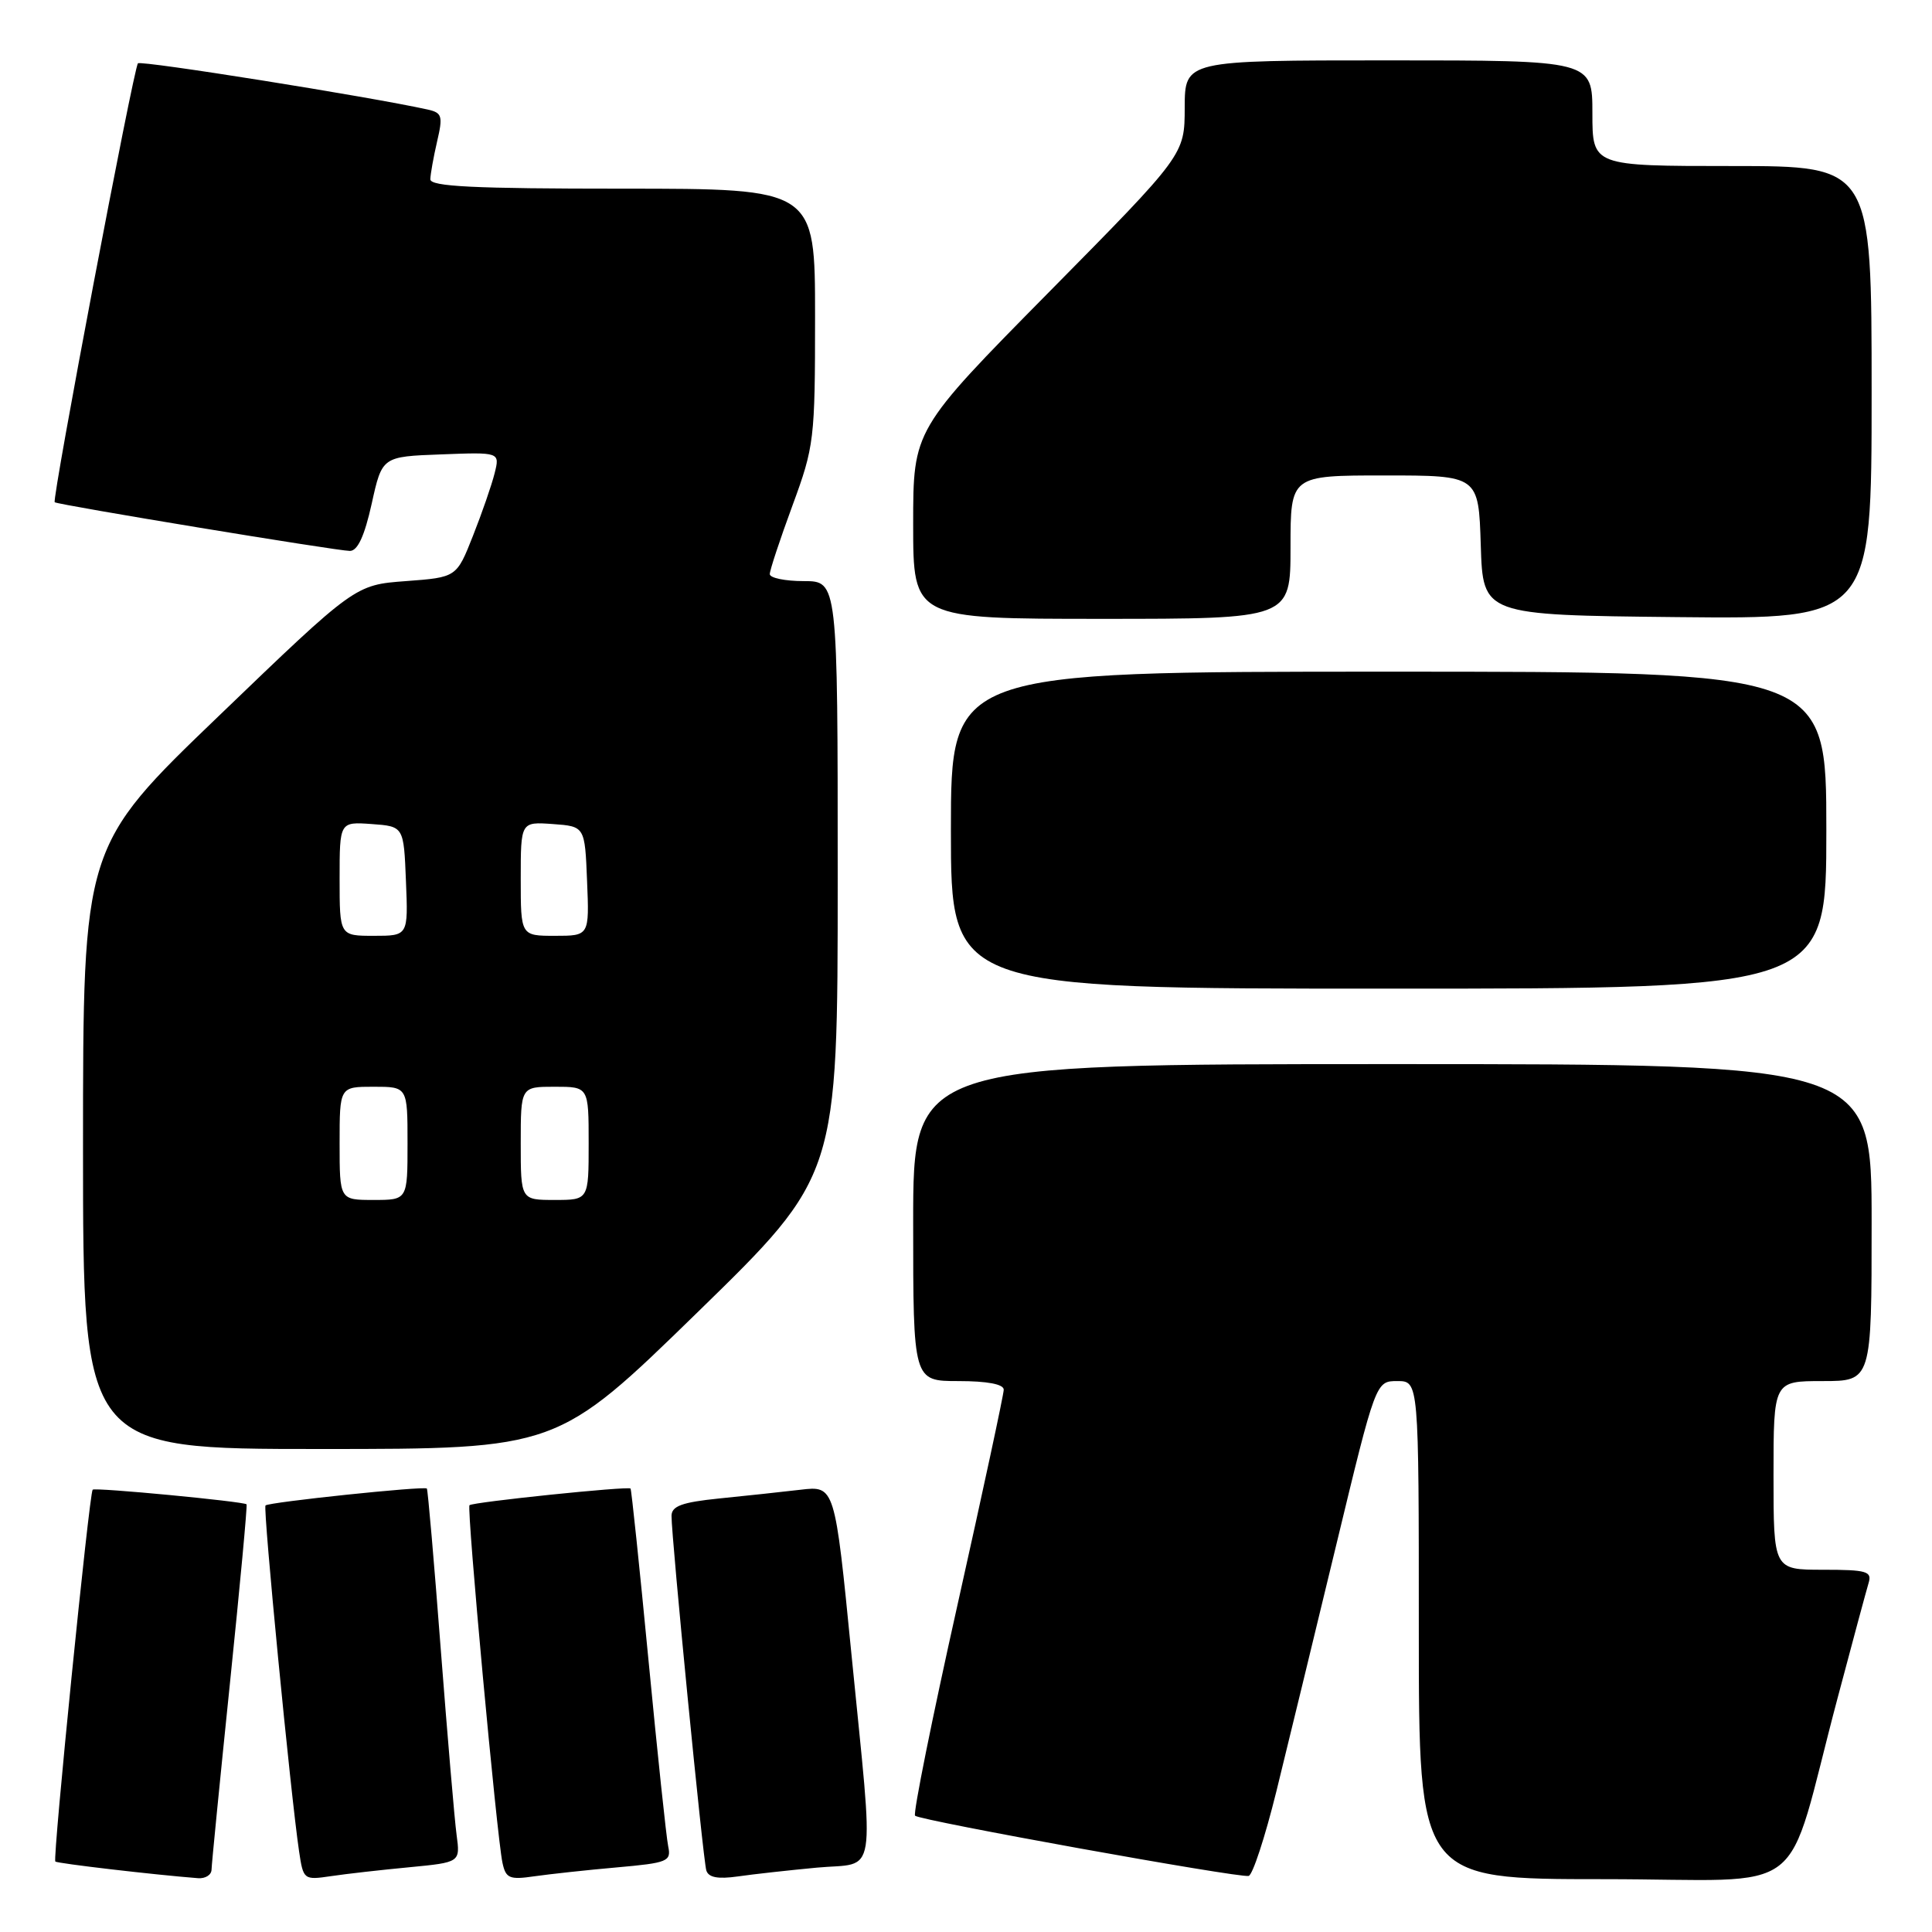 <?xml version="1.0" encoding="UTF-8" standalone="no"?>
<!DOCTYPE svg PUBLIC "-//W3C//DTD SVG 1.1//EN" "http://www.w3.org/Graphics/SVG/1.1/DTD/svg11.dtd" >
<svg xmlns="http://www.w3.org/2000/svg" xmlns:xlink="http://www.w3.org/1999/xlink" version="1.1" viewBox="0 0 256 256">
 <g >
 <path fill="currentColor"
d=" M 28.03 247.75 C 28.04 247.06 29.14 235.94 30.47 223.02 C 31.80 210.11 32.79 199.45 32.67 199.33 C 32.29 198.95 12.59 197.07 12.28 197.39 C 11.83 197.83 6.96 246.30 7.33 246.66 C 7.59 246.92 20.55 248.43 26.25 248.87 C 27.21 248.94 28.01 248.44 28.03 247.75 Z  M 54.24 247.42 C 60.99 246.77 60.99 246.77 60.50 243.13 C 60.23 241.14 59.29 230.05 58.40 218.50 C 57.52 206.95 56.69 197.38 56.56 197.24 C 56.23 196.88 35.62 199.04 35.18 199.48 C 34.83 199.84 38.51 237.79 39.63 245.32 C 40.19 249.08 40.26 249.13 43.85 248.60 C 45.86 248.30 50.53 247.77 54.24 247.42 Z  M 81.74 247.44 C 88.48 246.84 88.96 246.65 88.54 244.65 C 88.29 243.47 87.12 232.38 85.93 220.00 C 84.74 207.62 83.67 197.38 83.55 197.24 C 83.24 196.90 62.63 199.03 62.21 199.45 C 61.82 199.84 65.83 243.36 66.58 246.83 C 67.02 248.89 67.51 249.10 70.79 248.62 C 72.83 248.33 77.76 247.79 81.74 247.44 Z  M 108.25 247.47 C 116.34 246.72 115.84 249.79 112.82 219.18 C 110.62 196.86 110.62 196.86 106.06 197.40 C 103.55 197.69 98.69 198.22 95.25 198.56 C 90.37 199.06 89.00 199.56 88.98 200.85 C 88.96 203.66 93.15 246.42 93.59 247.84 C 93.88 248.78 95.12 249.01 97.75 248.64 C 99.81 248.34 104.54 247.82 108.25 247.47 Z  M 169.11 237.43 C 170.59 231.42 174.16 216.71 177.05 204.75 C 182.30 183.00 182.30 183.00 185.15 183.00 C 188.00 183.00 188.00 183.00 188.00 216.00 C 188.00 249.00 188.00 249.00 212.47 249.00 C 240.39 249.00 236.26 252.19 243.49 225.00 C 245.46 217.57 247.31 210.71 247.60 209.75 C 248.07 208.21 247.36 208.00 241.57 208.00 C 235.00 208.00 235.00 208.00 235.00 195.50 C 235.00 183.00 235.00 183.00 241.50 183.00 C 248.00 183.00 248.00 183.00 248.00 162.00 C 248.00 141.00 248.00 141.00 184.50 141.00 C 121.00 141.00 121.00 141.00 121.00 162.00 C 121.00 183.00 121.00 183.00 127.00 183.00 C 130.81 183.00 133.00 183.41 133.00 184.14 C 133.00 184.76 130.24 197.60 126.87 212.67 C 123.50 227.74 120.97 240.31 121.25 240.59 C 121.89 241.23 164.15 248.86 165.45 248.57 C 165.98 248.46 167.62 243.44 169.11 237.43 Z  M 92.42 173.89 C 111.00 155.78 111.00 155.78 111.00 116.39 C 111.00 77.00 111.00 77.00 106.50 77.00 C 104.03 77.00 102.00 76.58 102.00 76.07 C 102.00 75.56 103.35 71.48 105.00 67.00 C 107.89 59.15 108.00 58.27 108.00 41.93 C 108.00 25.00 108.00 25.00 82.50 25.00 C 62.75 25.00 57.01 24.72 57.02 23.75 C 57.04 23.06 57.44 20.81 57.92 18.74 C 58.71 15.36 58.58 14.94 56.65 14.51 C 48.90 12.80 18.69 7.98 18.28 8.39 C 17.71 8.96 6.85 66.21 7.25 66.55 C 7.64 66.89 44.68 73.00 46.36 73.00 C 47.39 73.00 48.30 71.03 49.25 66.75 C 50.63 60.50 50.63 60.50 58.44 60.21 C 66.24 59.91 66.24 59.91 65.54 62.71 C 65.16 64.24 63.87 67.97 62.67 71.00 C 60.50 76.50 60.50 76.50 53.78 77.00 C 47.05 77.50 47.05 77.50 29.03 94.83 C 11.00 112.15 11.00 112.15 11.00 152.08 C 11.00 192.00 11.00 192.00 42.42 192.00 C 73.84 192.00 73.84 192.00 92.42 173.89 Z  M 242.00 110.00 C 242.00 89.00 242.00 89.00 184.00 89.00 C 126.00 89.00 126.00 89.00 126.00 110.00 C 126.00 131.00 126.00 131.00 184.00 131.00 C 242.00 131.00 242.00 131.00 242.00 110.00 Z  M 171.00 72.50 C 171.00 63.00 171.00 63.00 183.46 63.00 C 195.92 63.00 195.92 63.00 196.21 72.25 C 196.50 81.50 196.50 81.50 222.25 81.77 C 248.00 82.03 248.00 82.03 248.00 52.02 C 248.00 22.00 248.00 22.00 229.50 22.00 C 211.00 22.00 211.00 22.00 211.00 15.00 C 211.00 8.00 211.00 8.00 184.00 8.00 C 157.00 8.00 157.00 8.00 156.98 14.25 C 156.97 20.50 156.97 20.50 138.98 38.72 C 121.00 56.94 121.00 56.94 121.00 69.47 C 121.00 82.00 121.00 82.00 146.00 82.00 C 171.00 82.00 171.00 82.00 171.00 72.50 Z  M 45.00 151.50 C 45.00 144.00 45.00 144.00 49.50 144.00 C 54.00 144.00 54.00 144.00 54.00 151.50 C 54.00 159.00 54.00 159.00 49.50 159.00 C 45.00 159.00 45.00 159.00 45.00 151.50 Z  M 69.00 151.50 C 69.00 144.00 69.00 144.00 73.50 144.00 C 78.00 144.00 78.00 144.00 78.00 151.50 C 78.00 159.00 78.00 159.00 73.50 159.00 C 69.00 159.00 69.00 159.00 69.00 151.50 Z  M 45.00 116.44 C 45.00 108.89 45.00 108.89 49.25 109.19 C 53.50 109.50 53.50 109.50 53.79 116.75 C 54.09 124.00 54.09 124.00 49.54 124.00 C 45.00 124.00 45.00 124.00 45.00 116.44 Z  M 69.00 116.44 C 69.00 108.89 69.00 108.89 73.25 109.19 C 77.50 109.50 77.50 109.50 77.79 116.75 C 78.09 124.00 78.09 124.00 73.54 124.00 C 69.00 124.00 69.00 124.00 69.00 116.44 Z "/>
</g>
</svg>